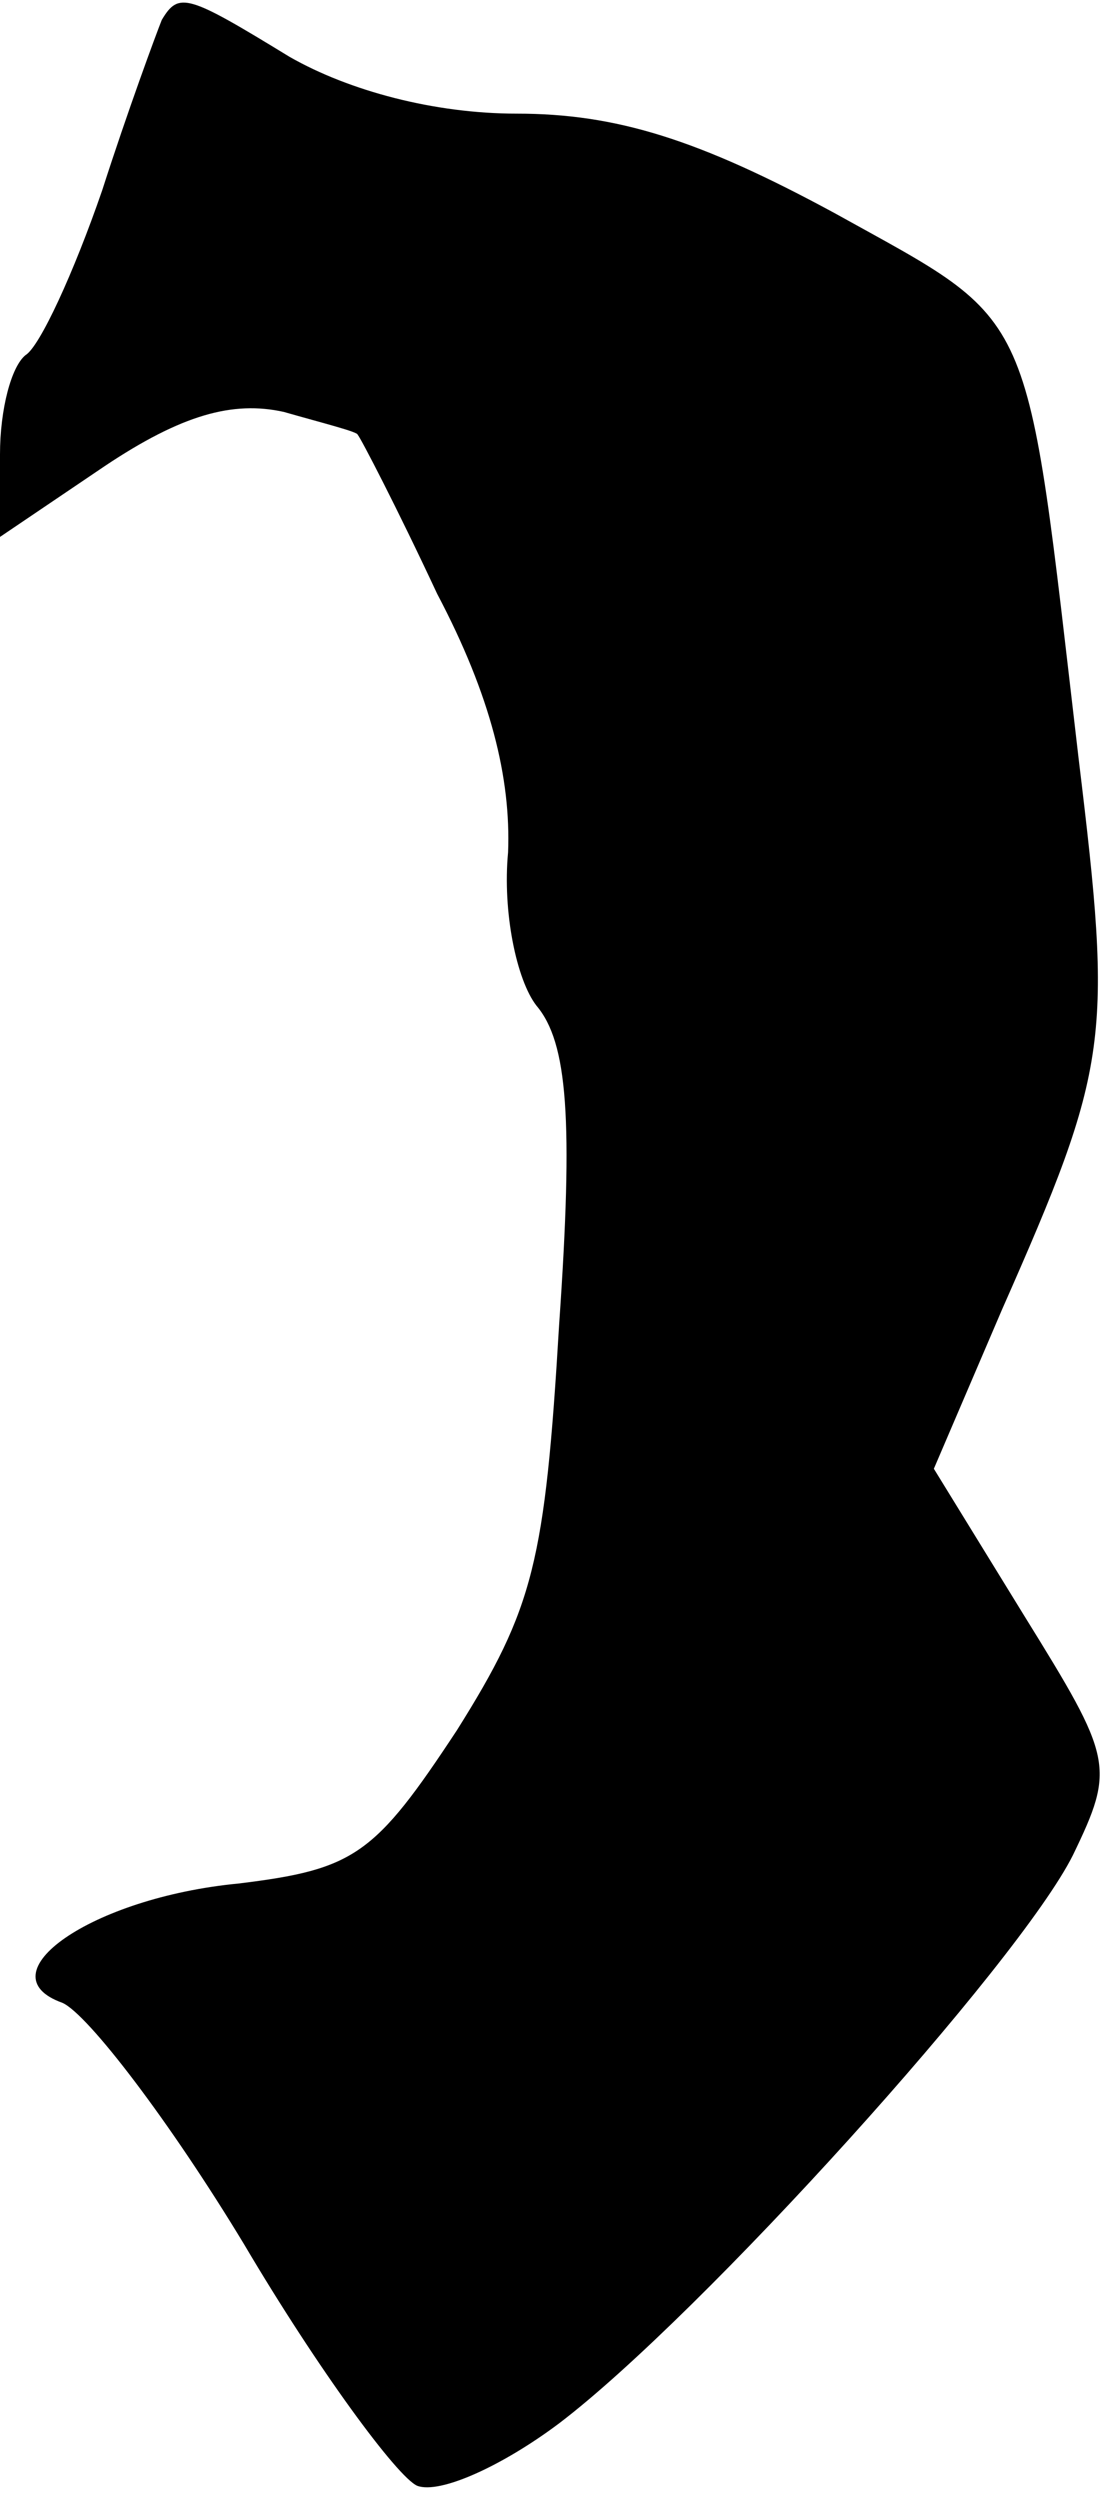 <?xml version="1.0" standalone="no"?>
<!DOCTYPE svg PUBLIC "-//W3C//DTD SVG 20010904//EN"
 "http://www.w3.org/TR/2001/REC-SVG-20010904/DTD/svg10.dtd">
<svg version="1.0" xmlns="http://www.w3.org/2000/svg"
 width="39pt" height="88pt" viewBox="0 0 39 88"
 preserveAspectRatio="xMidYMid meet">
<g transform="translate(0,88) scale(0.1,-0.1)"
fill="#000000" stroke="none">
<path fill="#000000" stroke="none" d="M57 873 c-2 -5 -12 -32 -21 -60 -10
-29 -22 -55 -27 -58 -5 -4 -9 -19 -9 -35 l0 -29 37 25 c27 18 45 23 63 19 14
-4 26 -7 26 -8 1 -1 14 -26 28 -56 19 -36 26 -65 25 -91 -2 -21 3 -45 10 -54
11 -13 13 -40 8 -112 -5 -84 -9 -100 -36 -143 -29 -44 -36 -49 -77 -54 -52 -5
-90 -32 -62 -42 9 -4 38 -42 64 -85 26 -44 54 -82 61 -85 8 -3 30 7 50 22 50
38 162 162 181 200 15 31 14 34 -17 84 l-32 52 24 56 c38 86 39 95 27 194 -19
162 -14 152 -86 192 -48 26 -77 35 -112 35 -29 0 -59 8 -80 20 -36 22 -39 23
-45 13z"/>
</g>
</svg>
